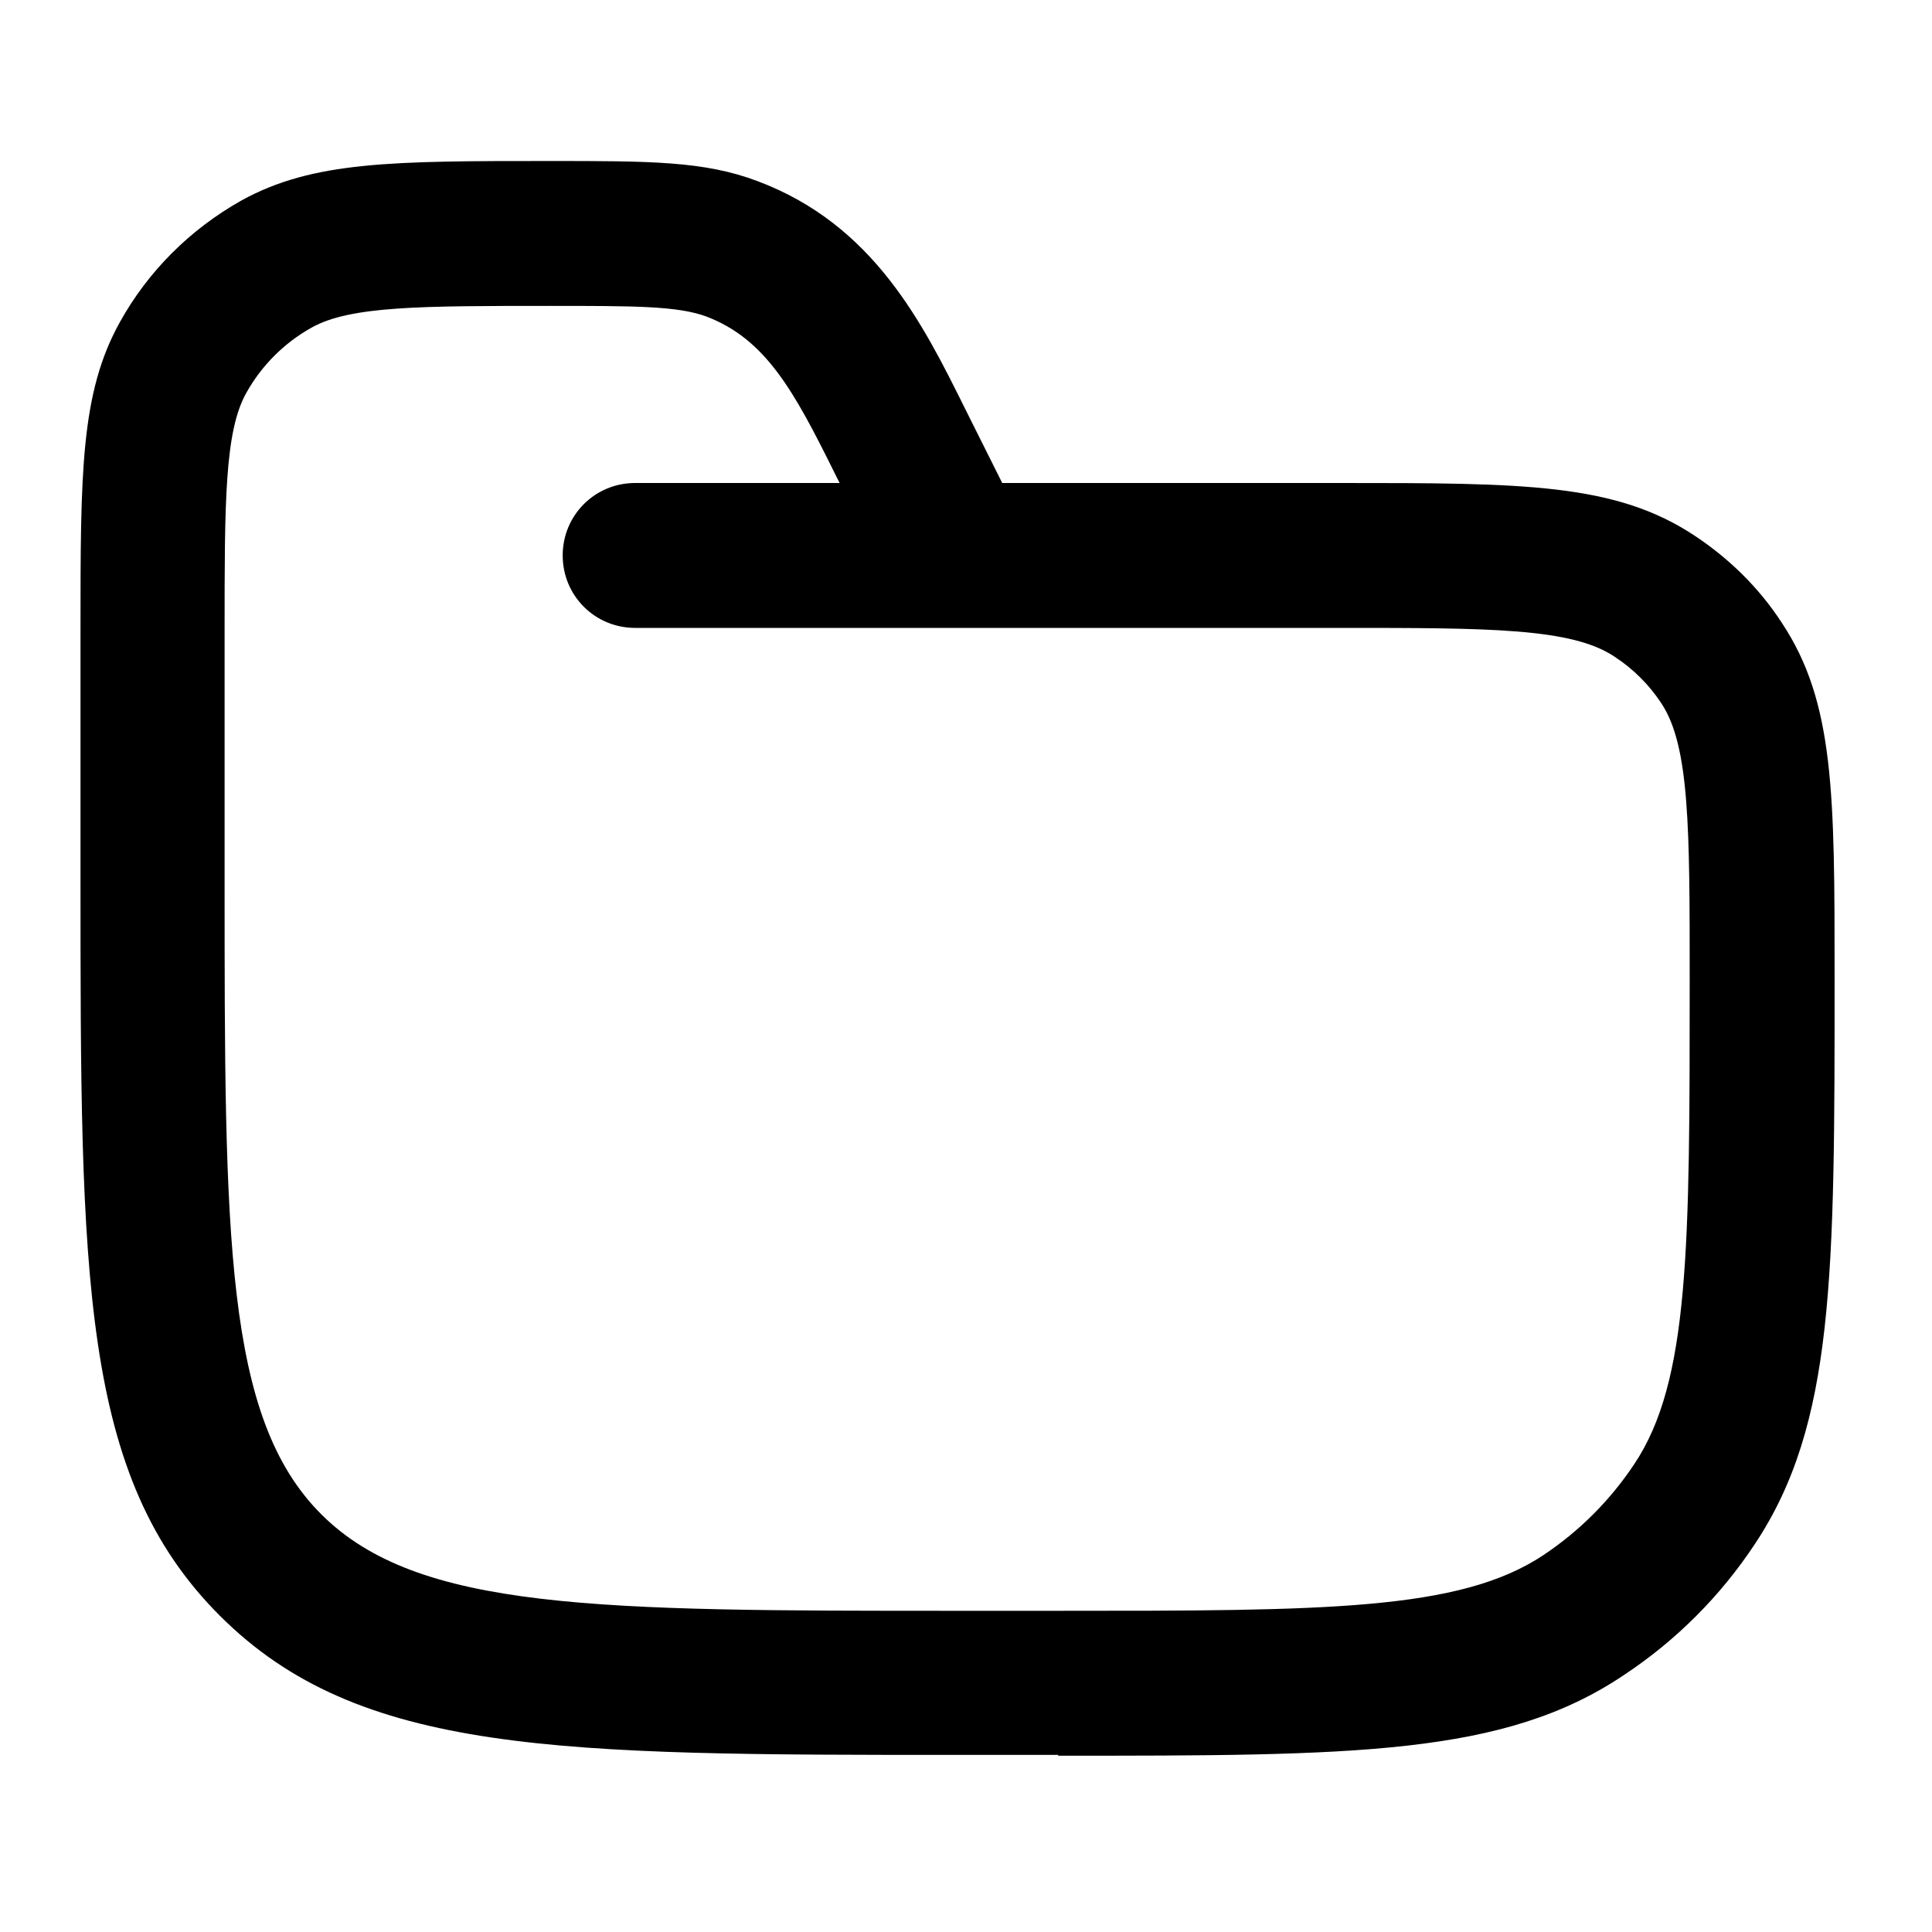 <svg xmlns="http://www.w3.org/2000/svg" width="24" height="24" fill="currentColor" viewBox="0 0 24 24">
  <path fill-rule="evenodd" d="M13.15 21.8H11.9c-4.96 0-7.44 0-9.17-1.73C1 18.34 1 15.86 1 10.9V7.84C1 5.87 1 4.88 1.49 4c.35-.63.87-1.15 1.51-1.51C3.89 2 4.88 2 6.84 2c1.23 0 1.91 0 2.57.25 1.44.54 2.05 1.76 2.58 2.83l.46.92h4.19c2.29 0 3.43 0 4.42.66.42.28.79.64 1.07 1.07.66.99.66 2.13.66 4.42 0 3.69 0 5.54-.99 7.03-.43.65-.98 1.2-1.63 1.63-1.49 1-3.34 1-7.03 1l.01-.01Zm-6.31-18c-1.61 0-2.49 0-2.97.27-.34.19-.62.47-.81.81-.27.48-.27 1.36-.27 2.97v3.06c0 4.46 0 6.7 1.2 7.9 1.2 1.2 3.44 1.2 7.9 1.2h1.25c3.32 0 4.99 0 6.03-.69.45-.3.83-.68 1.13-1.13.69-1.03.69-2.7.69-6.03 0-1.86 0-2.89-.35-3.42-.15-.23-.35-.43-.58-.58-.53-.36-1.56-.36-3.42-.36H7.89c-.5 0-.9-.4-.9-.9s.4-.9.9-.9h2.54l-.06-.12c-.51-1.03-.86-1.67-1.6-1.95-.36-.13-.89-.13-1.94-.13h.01Z" clip-rule="evenodd"/>
</svg>
